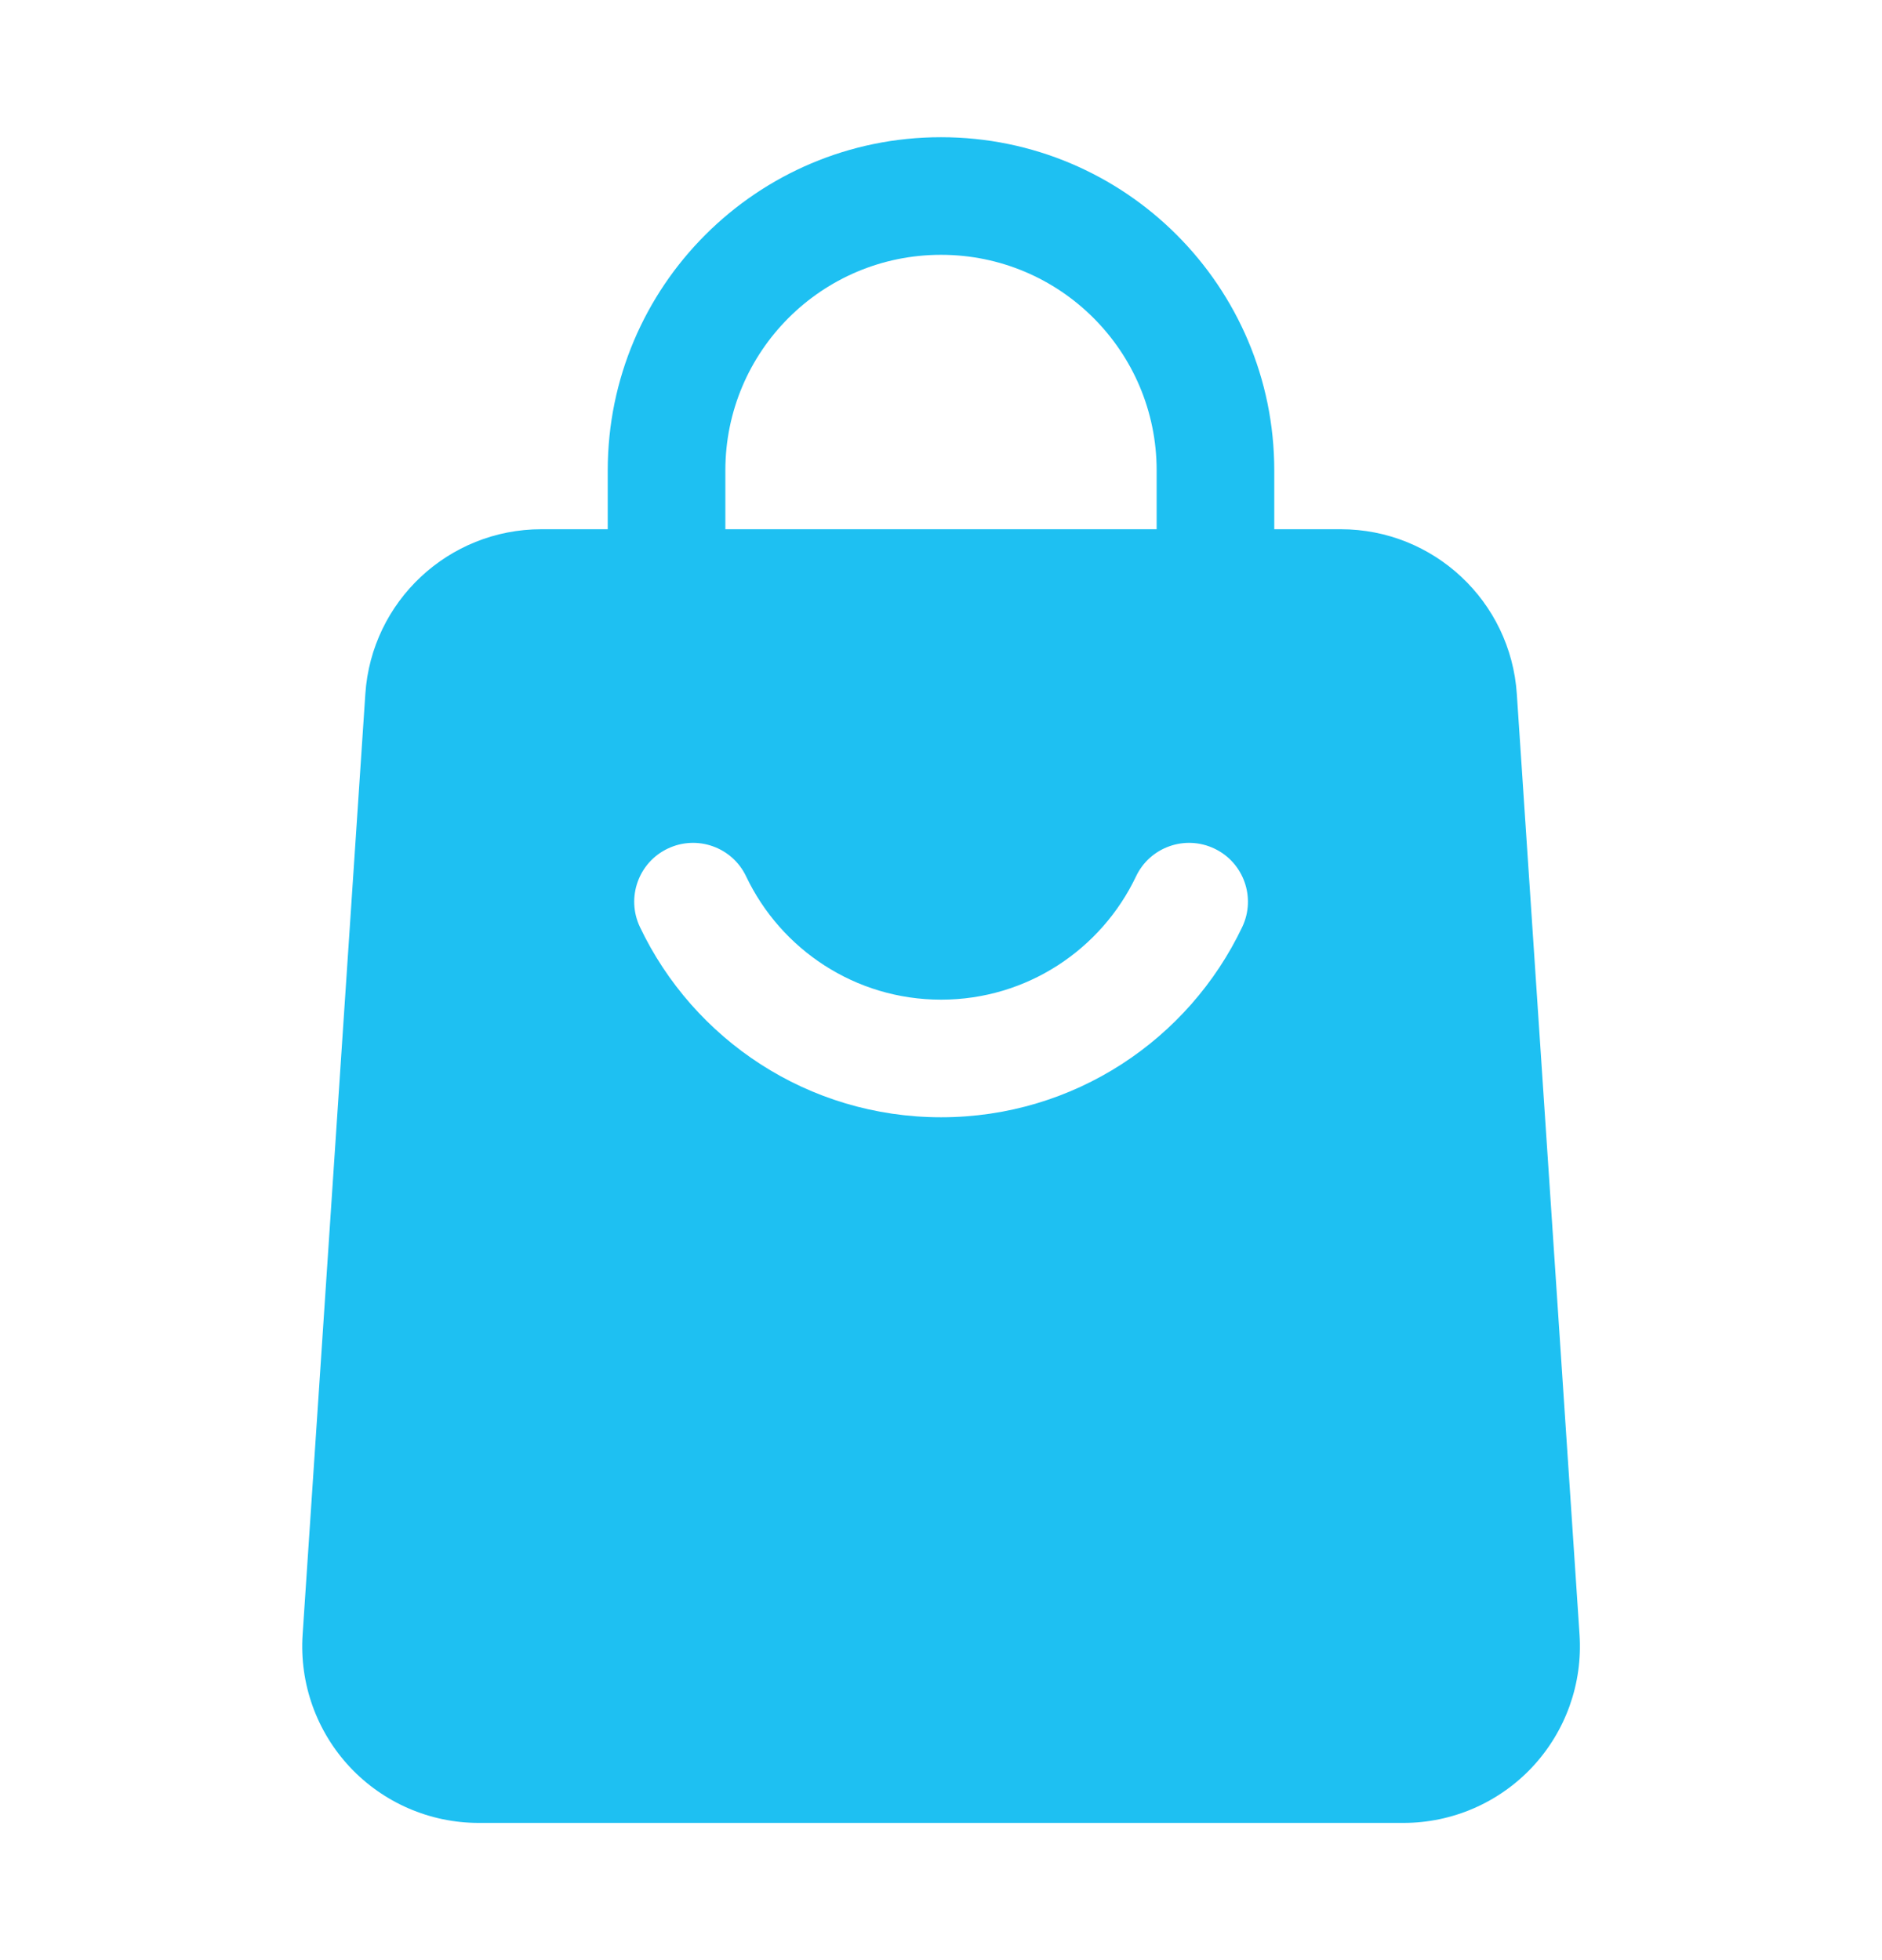 <svg width="24" height="25" viewBox="0 0 24 25" fill="none" xmlns="http://www.w3.org/2000/svg">
<path fill-rule="evenodd" clip-rule="evenodd" d="M16.25 7.5C16.25 7.914 15.914 8.25 15.5 8.25C15.086 8.25 14.75 7.914 14.75 7.5V6C14.75 4.481 13.519 3.25 12 3.25C10.481 3.25 9.25 4.481 9.25 6V7.5C9.25 7.914 8.914 8.25 8.5 8.25C8.086 8.25 7.75 7.914 7.75 7.5V6C7.75 3.653 9.653 1.75 12 1.75C14.347 1.75 16.25 3.653 16.25 6V7.5Z" fill="#1EC0F2"/>
<path fill-rule="evenodd" clip-rule="evenodd" d="M19.343 8.85L20.143 20.85C20.184 21.472 19.966 22.082 19.541 22.537C19.115 22.992 18.52 23.25 17.898 23.25H6.104C5.482 23.25 4.887 22.992 4.461 22.537C4.036 22.082 3.818 21.472 3.859 20.85L4.659 8.85C4.738 7.668 5.72 6.75 6.904 6.75H17.098C18.282 6.75 19.264 7.668 19.343 8.85ZM14.487 11.178C14.045 12.107 13.098 12.75 12.001 12.75C10.904 12.75 9.957 12.107 9.515 11.178C9.338 10.804 8.89 10.645 8.516 10.823C8.142 11 7.983 11.448 8.16 11.822C8.842 13.258 10.306 14.25 12.001 14.25C13.696 14.25 15.16 13.258 15.842 11.822C16.019 11.448 15.86 11 15.486 10.823C15.112 10.645 14.664 10.804 14.487 11.178Z" fill="#1EC0F2"/>
</svg>
